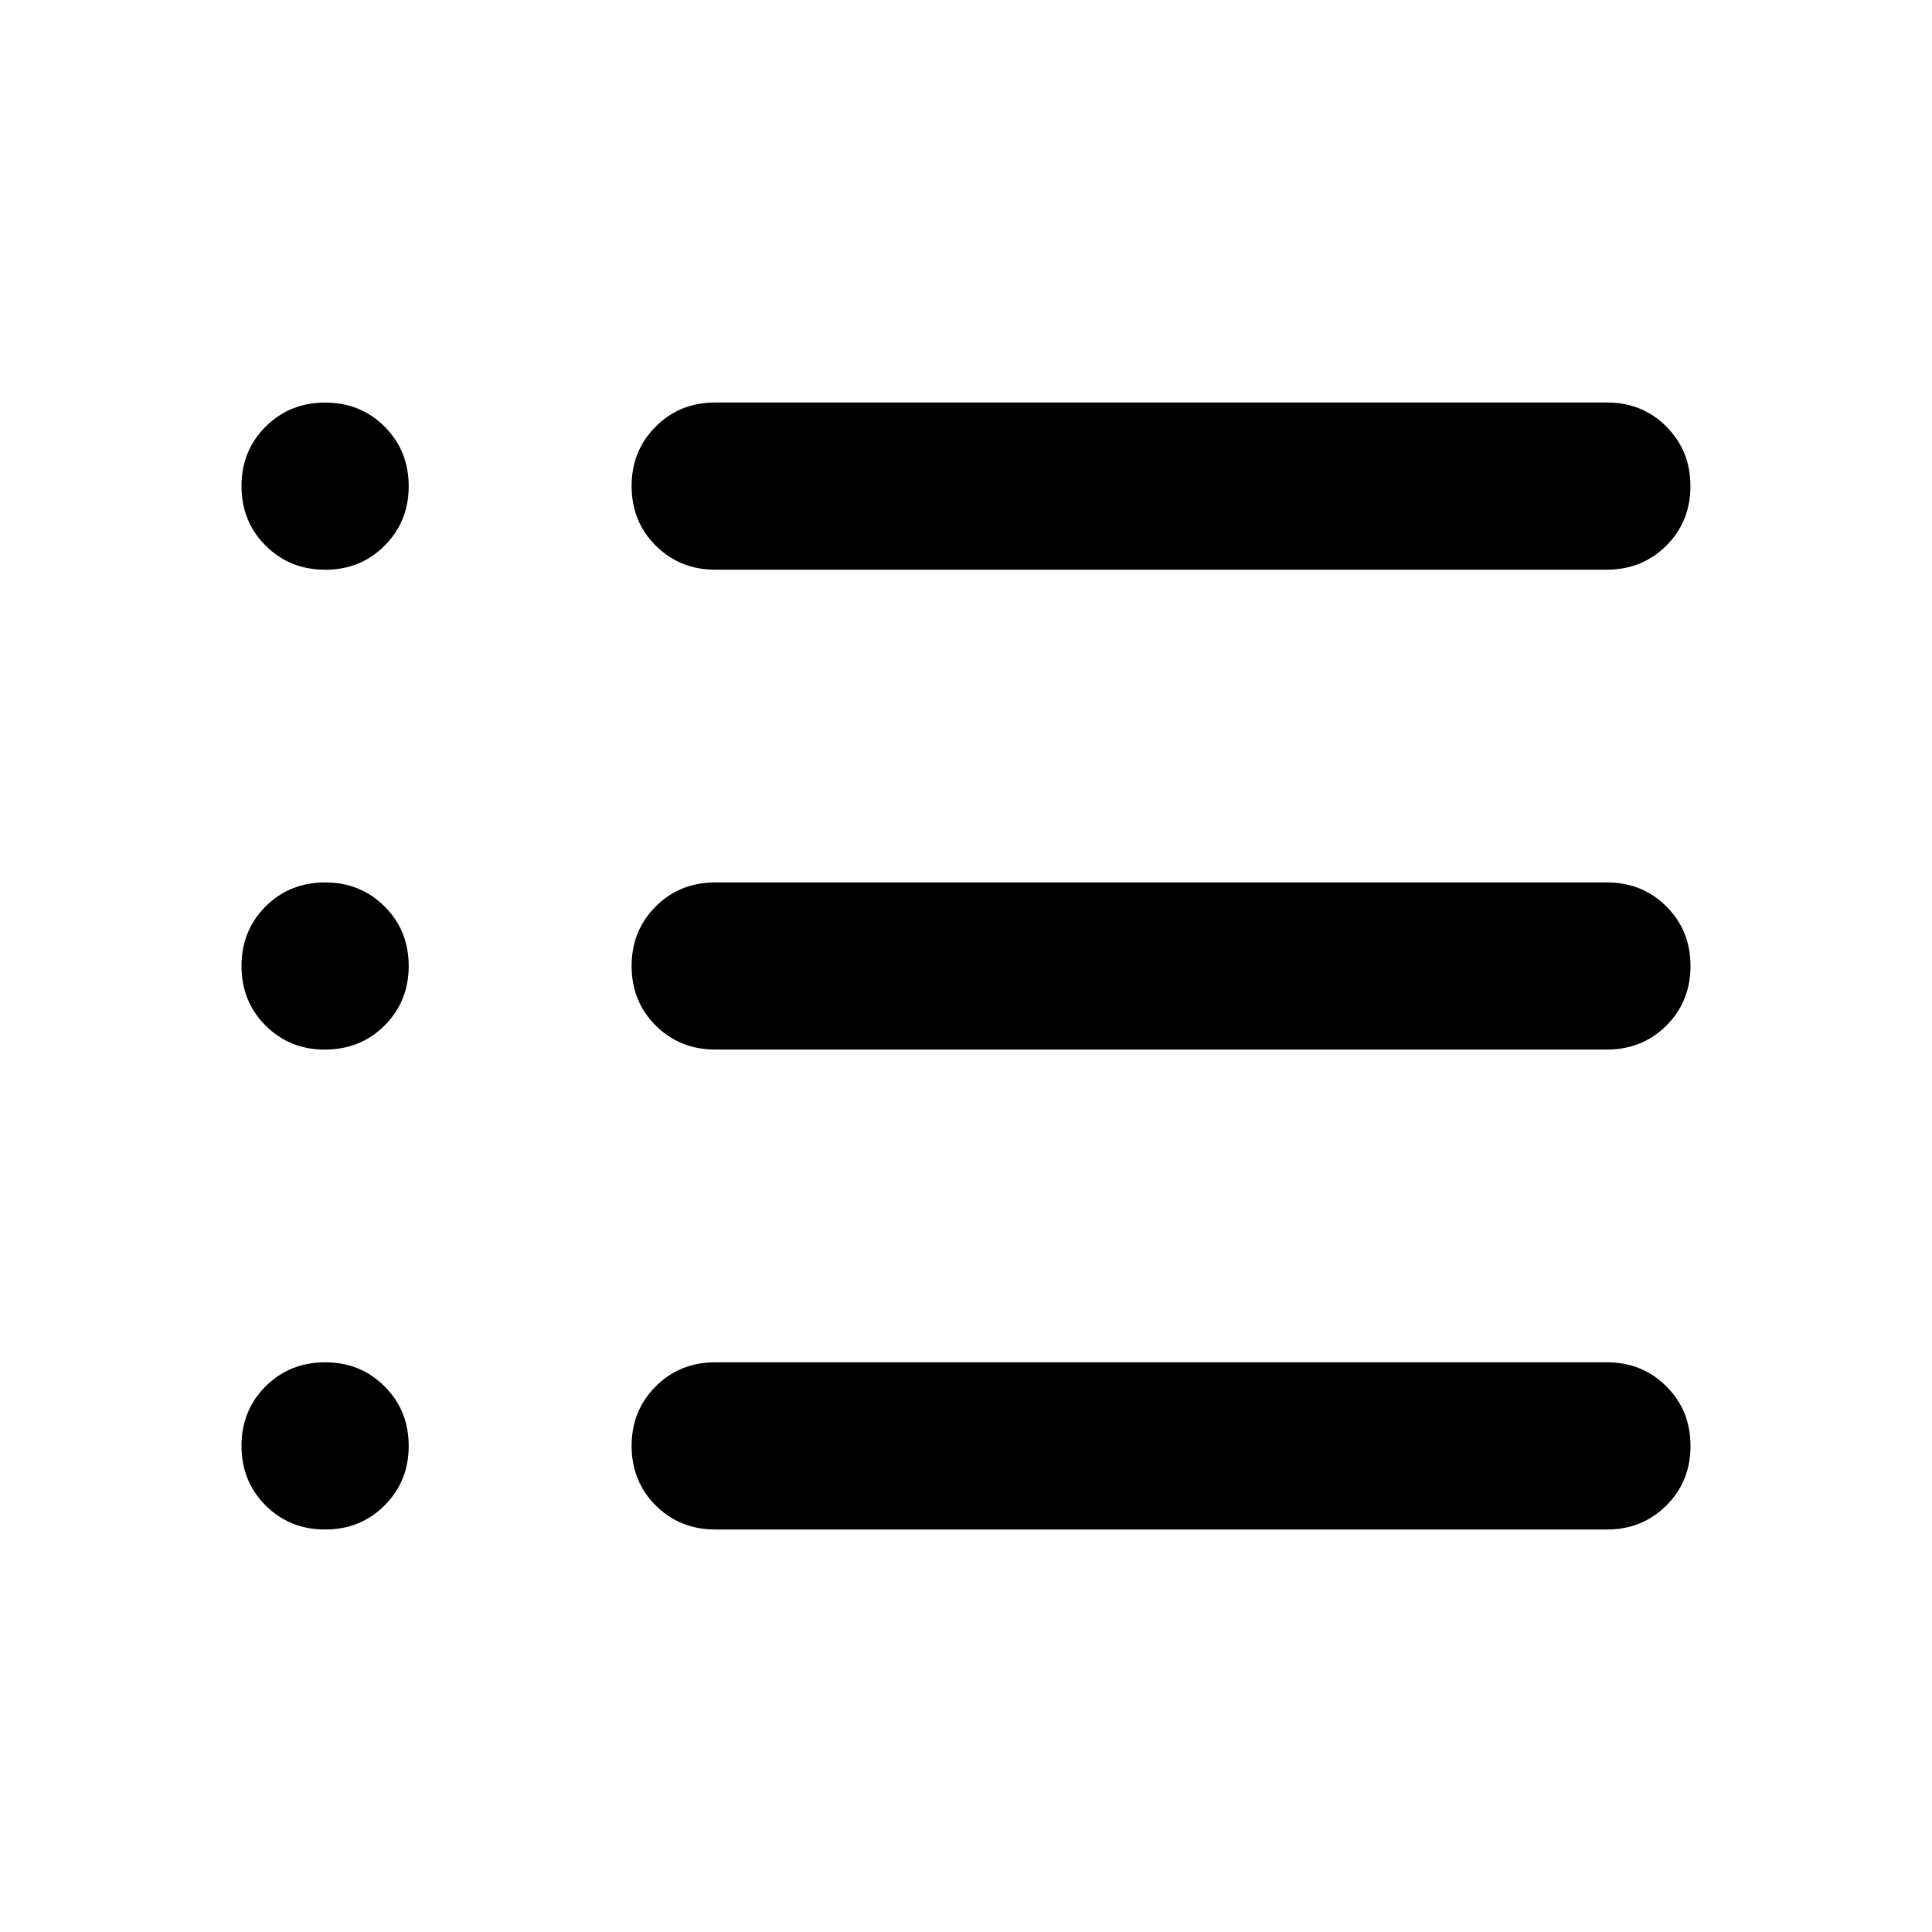 <svg xmlns="http://www.w3.org/2000/svg" width="1em" height="1em" viewBox="0 0 24 24"><path fill="currentColor" d="M8.885 19q-.44 0-.74-.299q-.299-.3-.299-.74t.3-.739q.298-.299.739-.299h11.077q.44 0 .739.3q.299.298.299.739q0 .44-.299.739q-.3.299-.74.299zm0-5.962q-.44 0-.74-.299q-.299-.299-.299-.739t.3-.74q.298-.298.739-.298h11.077q.44 0 .739.299T21 12q0 .44-.299.74q-.3.298-.74.298zm0-5.961q-.44 0-.74-.3q-.299-.298-.299-.739q0-.44.3-.739Q8.443 5 8.884 5h11.077q.44 0 .739.299q.299.3.299.74t-.299.739q-.3.299-.74.299zm-4.847 0q-.44 0-.739-.3Q3 6.48 3 6.039q0-.44.299-.739q.3-.299.74-.299t.739.299q.299.3.299.74t-.3.739q-.298.299-.739.299m0 5.961q-.44 0-.739-.299T3 12q0-.44.299-.74q.3-.298.74-.298t.739.299q.299.299.299.739t-.3.74q-.298.298-.739.298m0 5.962q-.44 0-.739-.299q-.299-.3-.299-.74t.299-.739q.3-.299.74-.299t.739.3q.299.298.299.739q0 .44-.3.739Q4.48 19 4.039 19"/></svg>